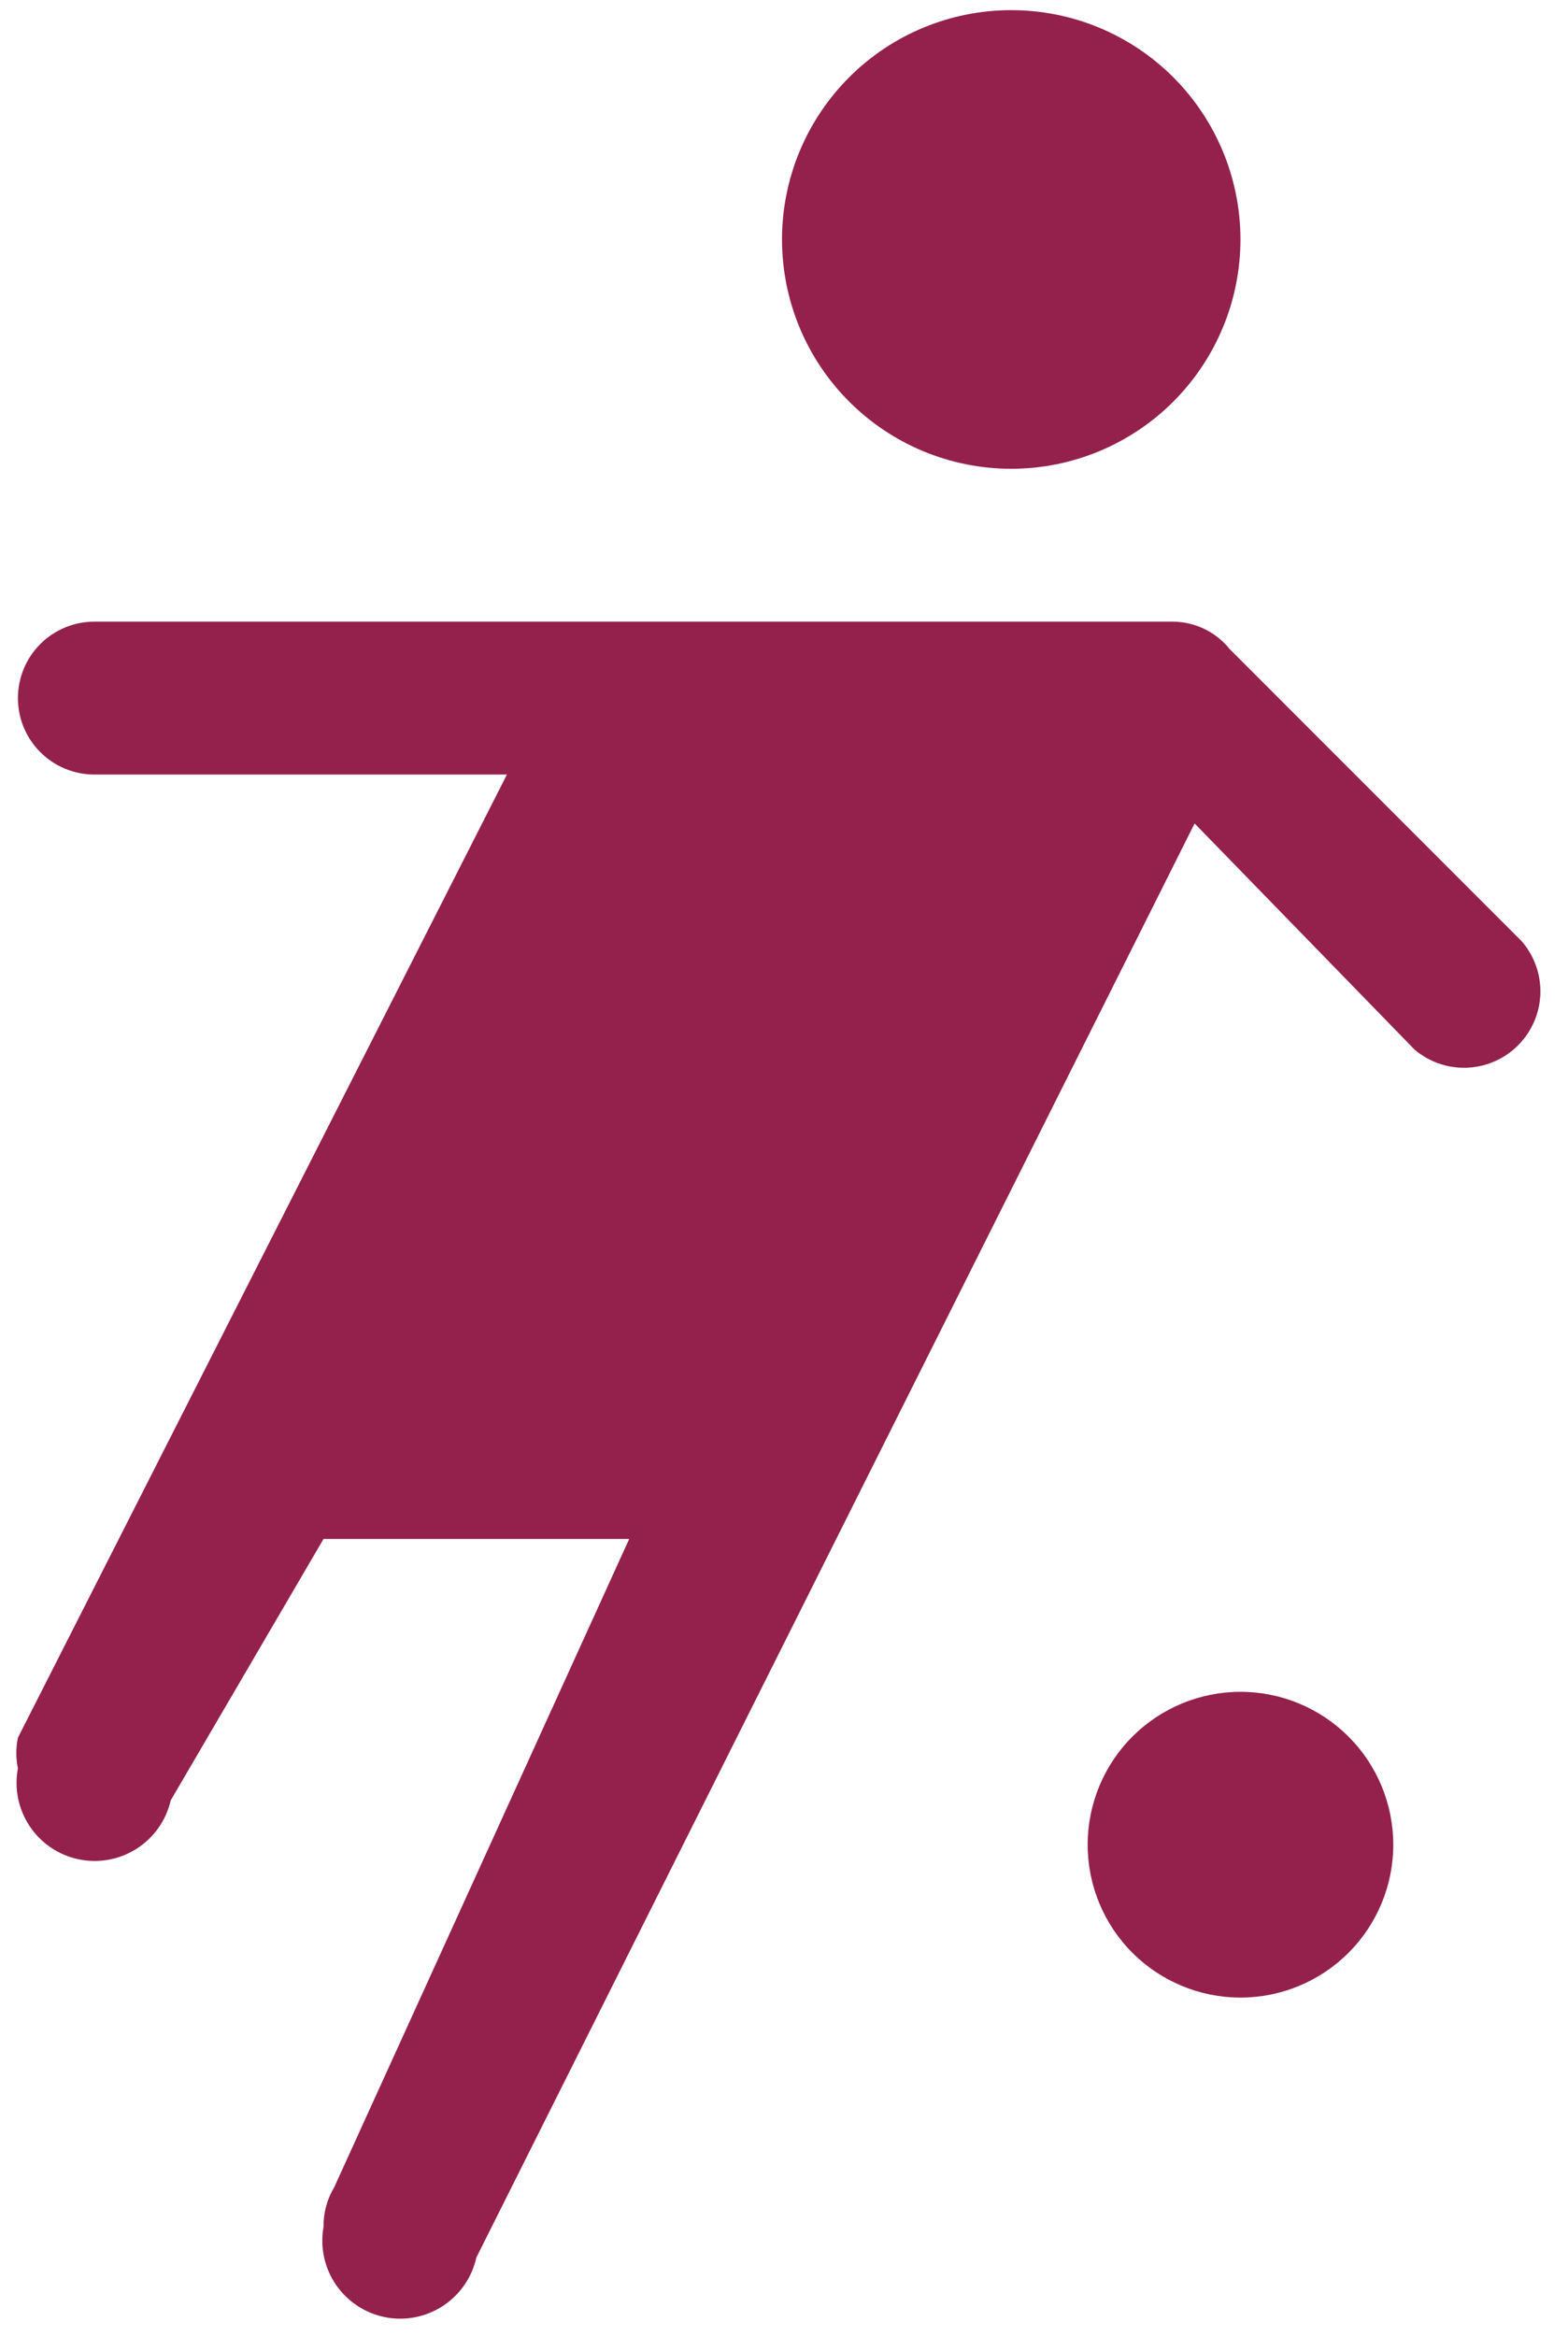 <svg width="47" height="70" viewBox="0 0 47 70" fill="none" xmlns="http://www.w3.org/2000/svg">
<path d="M37.182 7.175C37.182 8.997 36.458 10.745 35.17 12.033C33.881 13.322 32.134 14.046 30.311 14.046C28.489 14.046 26.741 13.322 25.453 12.033C24.164 10.745 23.44 8.997 23.44 7.175C23.44 5.352 24.164 3.605 25.453 2.316C26.741 1.027 28.489 0.304 30.311 0.304C32.134 0.304 33.881 1.027 35.17 2.316C36.458 3.605 37.182 5.352 37.182 7.175ZM37.182 50.691C35.968 50.691 34.802 51.174 33.943 52.033C33.084 52.892 32.602 54.057 32.602 55.272C32.602 56.487 33.084 57.652 33.943 58.511C34.802 59.37 35.968 59.853 37.182 59.853C38.397 59.853 39.562 59.37 40.421 58.511C41.28 57.652 41.763 56.487 41.763 55.272C41.763 54.057 41.28 52.892 40.421 52.033C39.562 51.174 38.397 50.691 37.182 50.691ZM45.611 28.2L36.862 19.451C36.658 19.196 36.4 18.991 36.107 18.848C35.814 18.705 35.493 18.63 35.167 18.626H2.827C2.22 18.626 1.637 18.868 1.208 19.297C0.778 19.727 0.537 20.309 0.537 20.917C0.537 21.524 0.778 22.107 1.208 22.536C1.637 22.966 2.22 23.207 2.827 23.207H15.195L0.537 52.066C0.473 52.368 0.473 52.68 0.537 52.982C0.422 53.584 0.549 54.207 0.889 54.717C1.229 55.227 1.755 55.584 2.355 55.709C2.955 55.836 3.581 55.721 4.097 55.391C4.614 55.061 4.98 54.541 5.117 53.944L9.698 46.111H18.86L10.019 65.533C9.803 65.892 9.692 66.305 9.698 66.724C9.59 67.326 9.722 67.946 10.066 68.452C10.411 68.957 10.94 69.308 11.539 69.428C12.139 69.548 12.762 69.428 13.274 69.093C13.786 68.759 14.147 68.237 14.279 67.64L35.808 24.673L42.404 31.452C42.845 31.825 43.41 32.017 43.987 31.991C44.563 31.964 45.108 31.722 45.513 31.311C45.918 30.9 46.154 30.351 46.172 29.774C46.19 29.198 45.989 28.636 45.611 28.2Z" fill="#94214C"/>
</svg>
